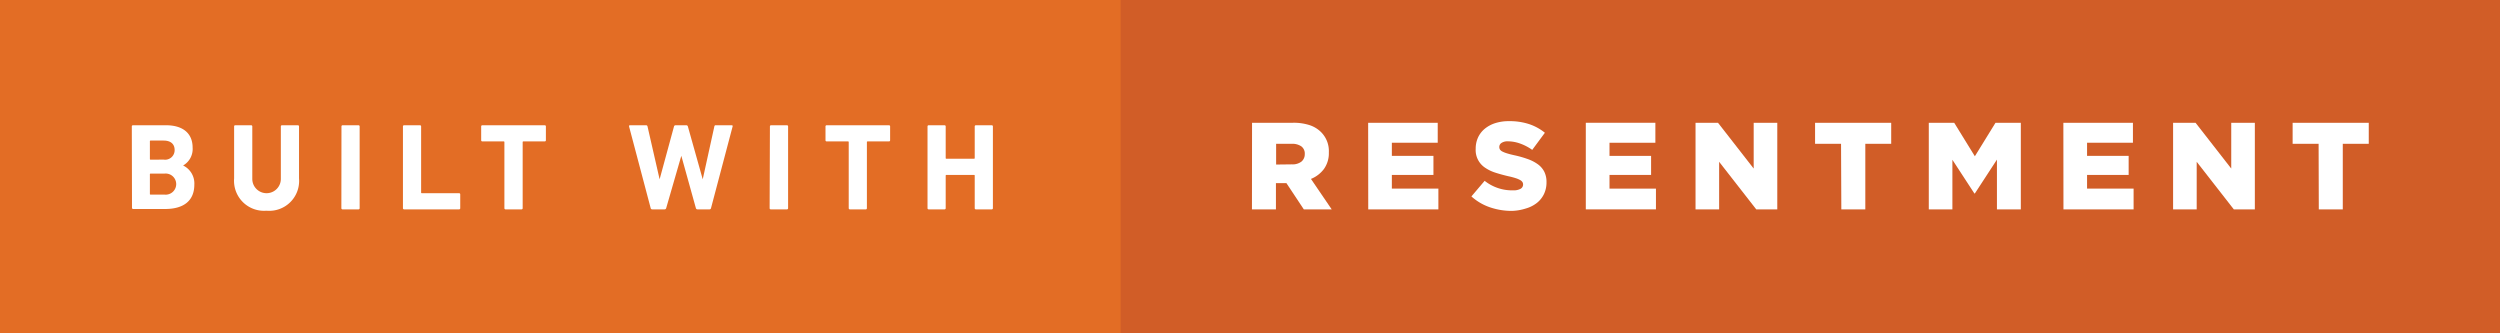 <svg xmlns="http://www.w3.org/2000/svg" width="262.69" height="35" viewBox="0 0 262.69 35"><rect x="0" y="0" width="262.69" height="35" fill="#333333" stroke="none"/><title>built-with-resentment</title><g id="Layer_2" data-name="Layer 2"><g id="Layer_1-2" data-name="Layer 1"><rect width="155.27" height="35" style="fill:#e36d25"/><rect x="117.75" width="144.94" height="35" style="fill:#d15d27"/><path d="M13.85,13.29a.12.12,0,0,1,.13-.13h3.44c1.92,0,2.82.95,2.82,2.35a2,2,0,0,1-1,1.88v0a2.09,2.09,0,0,1,1.18,2c0,1.74-1.16,2.57-3.07,2.57H14a.12.12,0,0,1-.13-.13Zm3.34,3.48a1,1,0,0,0,1.16-1c0-.65-.43-1-1.16-1H15.83a.07.07,0,0,0-.08.08V16.7a.07.07,0,0,0,.08.08Zm-1.35,3.68h1.46a1.11,1.11,0,1,0,0-2.21H15.83a.07.07,0,0,0-.08.08v2.05A.07.07,0,0,0,15.83,20.45Z" style="fill:#fff"/><path d="M24.6,18.75V13.29a.12.12,0,0,1,.13-.13h1.65a.12.12,0,0,1,.13.13V18.8a1.48,1.48,0,1,0,3,0V13.29a.12.12,0,0,1,.13-.13h1.65a.12.12,0,0,1,.13.13v5.46A3.14,3.14,0,0,1,28,22.14,3.15,3.15,0,0,1,24.6,18.75Z" style="fill:#fff"/><path d="M35.88,13.29a.12.12,0,0,1,.13-.13h1.65a.12.12,0,0,1,.13.13v8.58a.12.12,0,0,1-.13.13H36a.12.12,0,0,1-.13-.13Z" style="fill:#fff"/><path d="M42.34,13.29a.12.12,0,0,1,.13-.13h1.65a.12.12,0,0,1,.13.13v6.93a.07.07,0,0,0,.08.08h3.9a.12.12,0,0,1,.13.13v1.44a.12.12,0,0,1-.13.13H42.47a.12.12,0,0,1-.13-.13Z" style="fill:#fff"/><path d="M53.13,22a.12.12,0,0,1-.13-.13V14.94a.07.07,0,0,0-.08-.08H50.69a.12.12,0,0,1-.13-.13V13.29a.12.12,0,0,1,.13-.13h6.54a.12.12,0,0,1,.13.13v1.44a.12.12,0,0,1-.13.13H55a.07.07,0,0,0-.08.08v6.93a.12.12,0,0,1-.13.13Z" style="fill:#fff"/><path d="M73.29,22a.17.17,0,0,1-.17-.13l-1.53-5.5h0L70,21.87a.17.17,0,0,1-.17.13h-1.3a.16.16,0,0,1-.16-.13L66.1,13.29c0-.08,0-.13.1-.13h1.68a.15.15,0,0,1,.16.13l1.27,5.55h0l1.51-5.55a.17.17,0,0,1,.17-.13h1.13a.17.17,0,0,1,.16.13l1.56,5.55h0l1.22-5.55a.14.14,0,0,1,.16-.13h1.66c.09,0,.12.05.1.13l-2.27,8.58a.16.16,0,0,1-.17.13Z" style="fill:#fff"/><path d="M80.9,13.29a.12.12,0,0,1,.13-.13h1.65a.12.12,0,0,1,.13.13v8.58a.12.12,0,0,1-.13.13H81a.12.12,0,0,1-.13-.13Z" style="fill:#fff"/><path d="M89.31,22a.12.12,0,0,1-.13-.13V14.94a.07.07,0,0,0-.08-.08H86.87a.12.12,0,0,1-.13-.13V13.29a.12.12,0,0,1,.13-.13H93.4a.12.12,0,0,1,.13.13v1.44a.12.12,0,0,1-.13.13H91.17a.07.07,0,0,0-.08.08v6.93A.12.12,0,0,1,91,22Z" style="fill:#fff"/><path d="M97.46,13.29a.12.12,0,0,1,.13-.13h1.65a.12.12,0,0,1,.13.13V16.6a.07.07,0,0,0,.08.08h2.89a.07.07,0,0,0,.08-.08V13.29a.12.12,0,0,1,.13-.13h1.65a.12.12,0,0,1,.13.13v8.58a.12.12,0,0,1-.13.13h-1.65a.12.12,0,0,1-.13-.13V18.46a.07.07,0,0,0-.08-.08H99.45a.07.07,0,0,0-.08.08v3.41a.12.12,0,0,1-.13.13H97.59a.12.12,0,0,1-.13-.13Z" style="fill:#fff"/><path d="M131.56,12.9h4.3a5.35,5.35,0,0,1,1.78.26,3.05,3.05,0,0,1,1.18.73,2.81,2.81,0,0,1,.81,2.12v0a2.86,2.86,0,0,1-.51,1.74,3.2,3.2,0,0,1-1.37,1.05L139.93,22H137l-1.83-2.76h-1.1V22h-2.52Zm4.19,4.37a1.52,1.52,0,0,0,1-.29,1,1,0,0,0,.35-.79v0a.94.94,0,0,0-.36-.81,1.66,1.66,0,0,0-1-.27h-1.65v2.18Z" style="fill:#fff"/><path d="M143.76,12.9h7.31V15h-4.82v1.38h4.37v2h-4.37v1.44h4.89V22h-7.37Z" style="fill:#fff"/><path d="M158.87,22.16a7.06,7.06,0,0,1-2.32-.38,5.62,5.62,0,0,1-1.94-1.14L156,19A4.63,4.63,0,0,0,159,20a1.5,1.5,0,0,0,.77-.16.51.51,0,0,0,.27-.46v0a.49.49,0,0,0-.07-.25.66.66,0,0,0-.24-.21,2.5,2.5,0,0,0-.47-.2,7.74,7.74,0,0,0-.76-.2q-.73-.17-1.35-.37a4.13,4.13,0,0,1-1.09-.52,2.22,2.22,0,0,1-1-2v0a2.8,2.8,0,0,1,.24-1.17,2.59,2.59,0,0,1,.7-.92,3.32,3.32,0,0,1,1.11-.6,4.69,4.69,0,0,1,1.47-.21,6.54,6.54,0,0,1,2.09.31,5.26,5.26,0,0,1,1.66.91L161,15.75a5.12,5.12,0,0,0-1.28-.67,3.85,3.85,0,0,0-1.27-.23,1.14,1.14,0,0,0-.68.17.5.5,0,0,0-.23.42v0a.51.51,0,0,0,.07.27.65.65,0,0,0,.25.21,2.72,2.72,0,0,0,.48.19q.31.1.77.2a11.08,11.08,0,0,1,1.41.4,4.2,4.2,0,0,1,1.07.55,2.2,2.2,0,0,1,.68.79,2.4,2.4,0,0,1,.23,1.1v0a2.8,2.8,0,0,1-.27,1.25,2.67,2.67,0,0,1-.75.93,3.39,3.39,0,0,1-1.16.58A5.29,5.29,0,0,1,158.87,22.16Z" style="fill:#fff"/><path d="M166.63,12.9h7.31V15h-4.82v1.38h4.37v2h-4.37v1.44H174V22h-7.37Z" style="fill:#fff"/><path d="M178.16,12.9h2.36l3.75,4.81V12.9h2.48V22h-2.21l-3.9-5v5h-2.48Z" style="fill:#fff"/><path d="M193.45,15.11h-2.73V12.9h8v2.21H196V22h-2.52Z" style="fill:#fff"/><path d="M202.67,12.9h2.67l2.17,3.52,2.17-3.52h2.66V22h-2.51V16.77l-2.32,3.56h-.05l-2.31-3.54V22h-2.48Z" style="fill:#fff"/><path d="M216.81,12.9h7.31V15h-4.82v1.38h4.37v2h-4.37v1.44h4.89V22h-7.37Z" style="fill:#fff"/><path d="M228.34,12.9h2.36l3.75,4.81V12.9h2.48V22h-2.21l-3.9-5v5h-2.48Z" style="fill:#fff"/><path d="M243.63,15.11H240.9V12.9h8v2.21h-2.73V22h-2.52Z" style="fill:#fff"/></g></g></svg>
